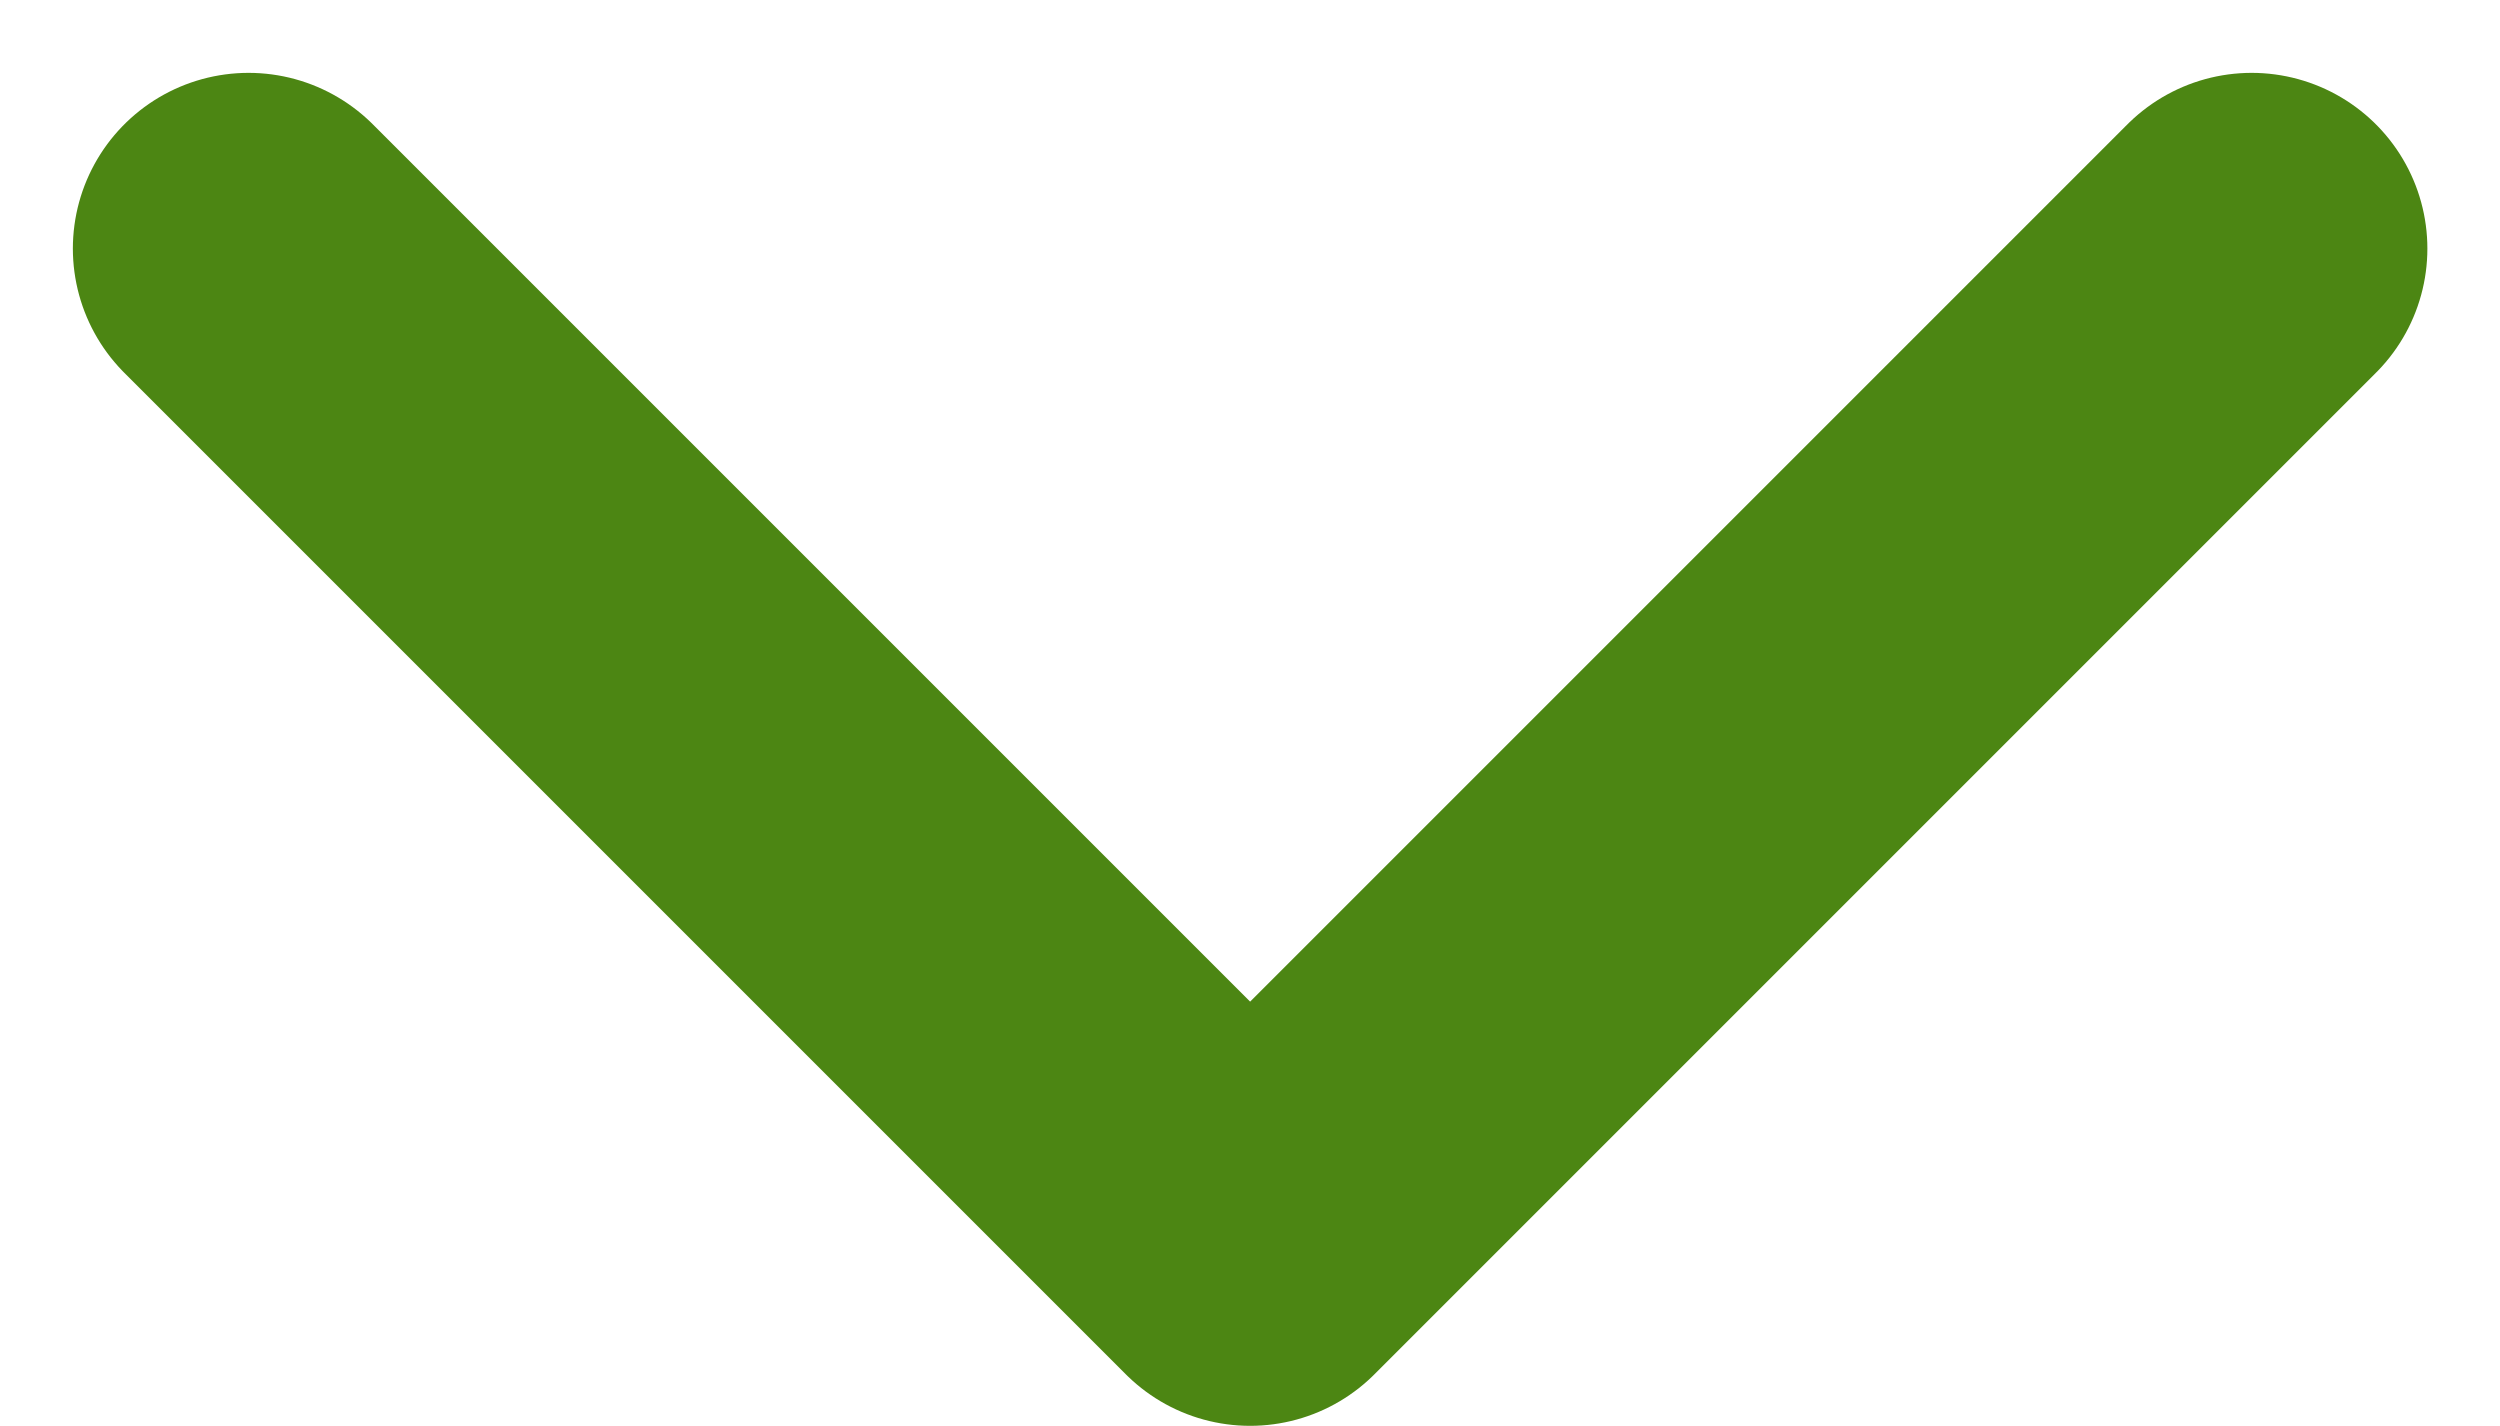 <svg xmlns="http://www.w3.org/2000/svg" width="10.671" height="6.085" viewBox="0 0 10.671 6.085">
  <g id="Arrow_-_Right_2" data-name="Arrow - Right 2" transform="translate(0.35 0.561)">
    <path id="Stroke_1" data-name="Stroke 1" d="M8.55,0,4.275,4.275,0,0" transform="translate(0.711 0.5)" fill="none" stroke="#4c8613" stroke-linecap="round" stroke-linejoin="round" stroke-miterlimit="10" stroke-width="1.5"/>
  </g>
</svg>
